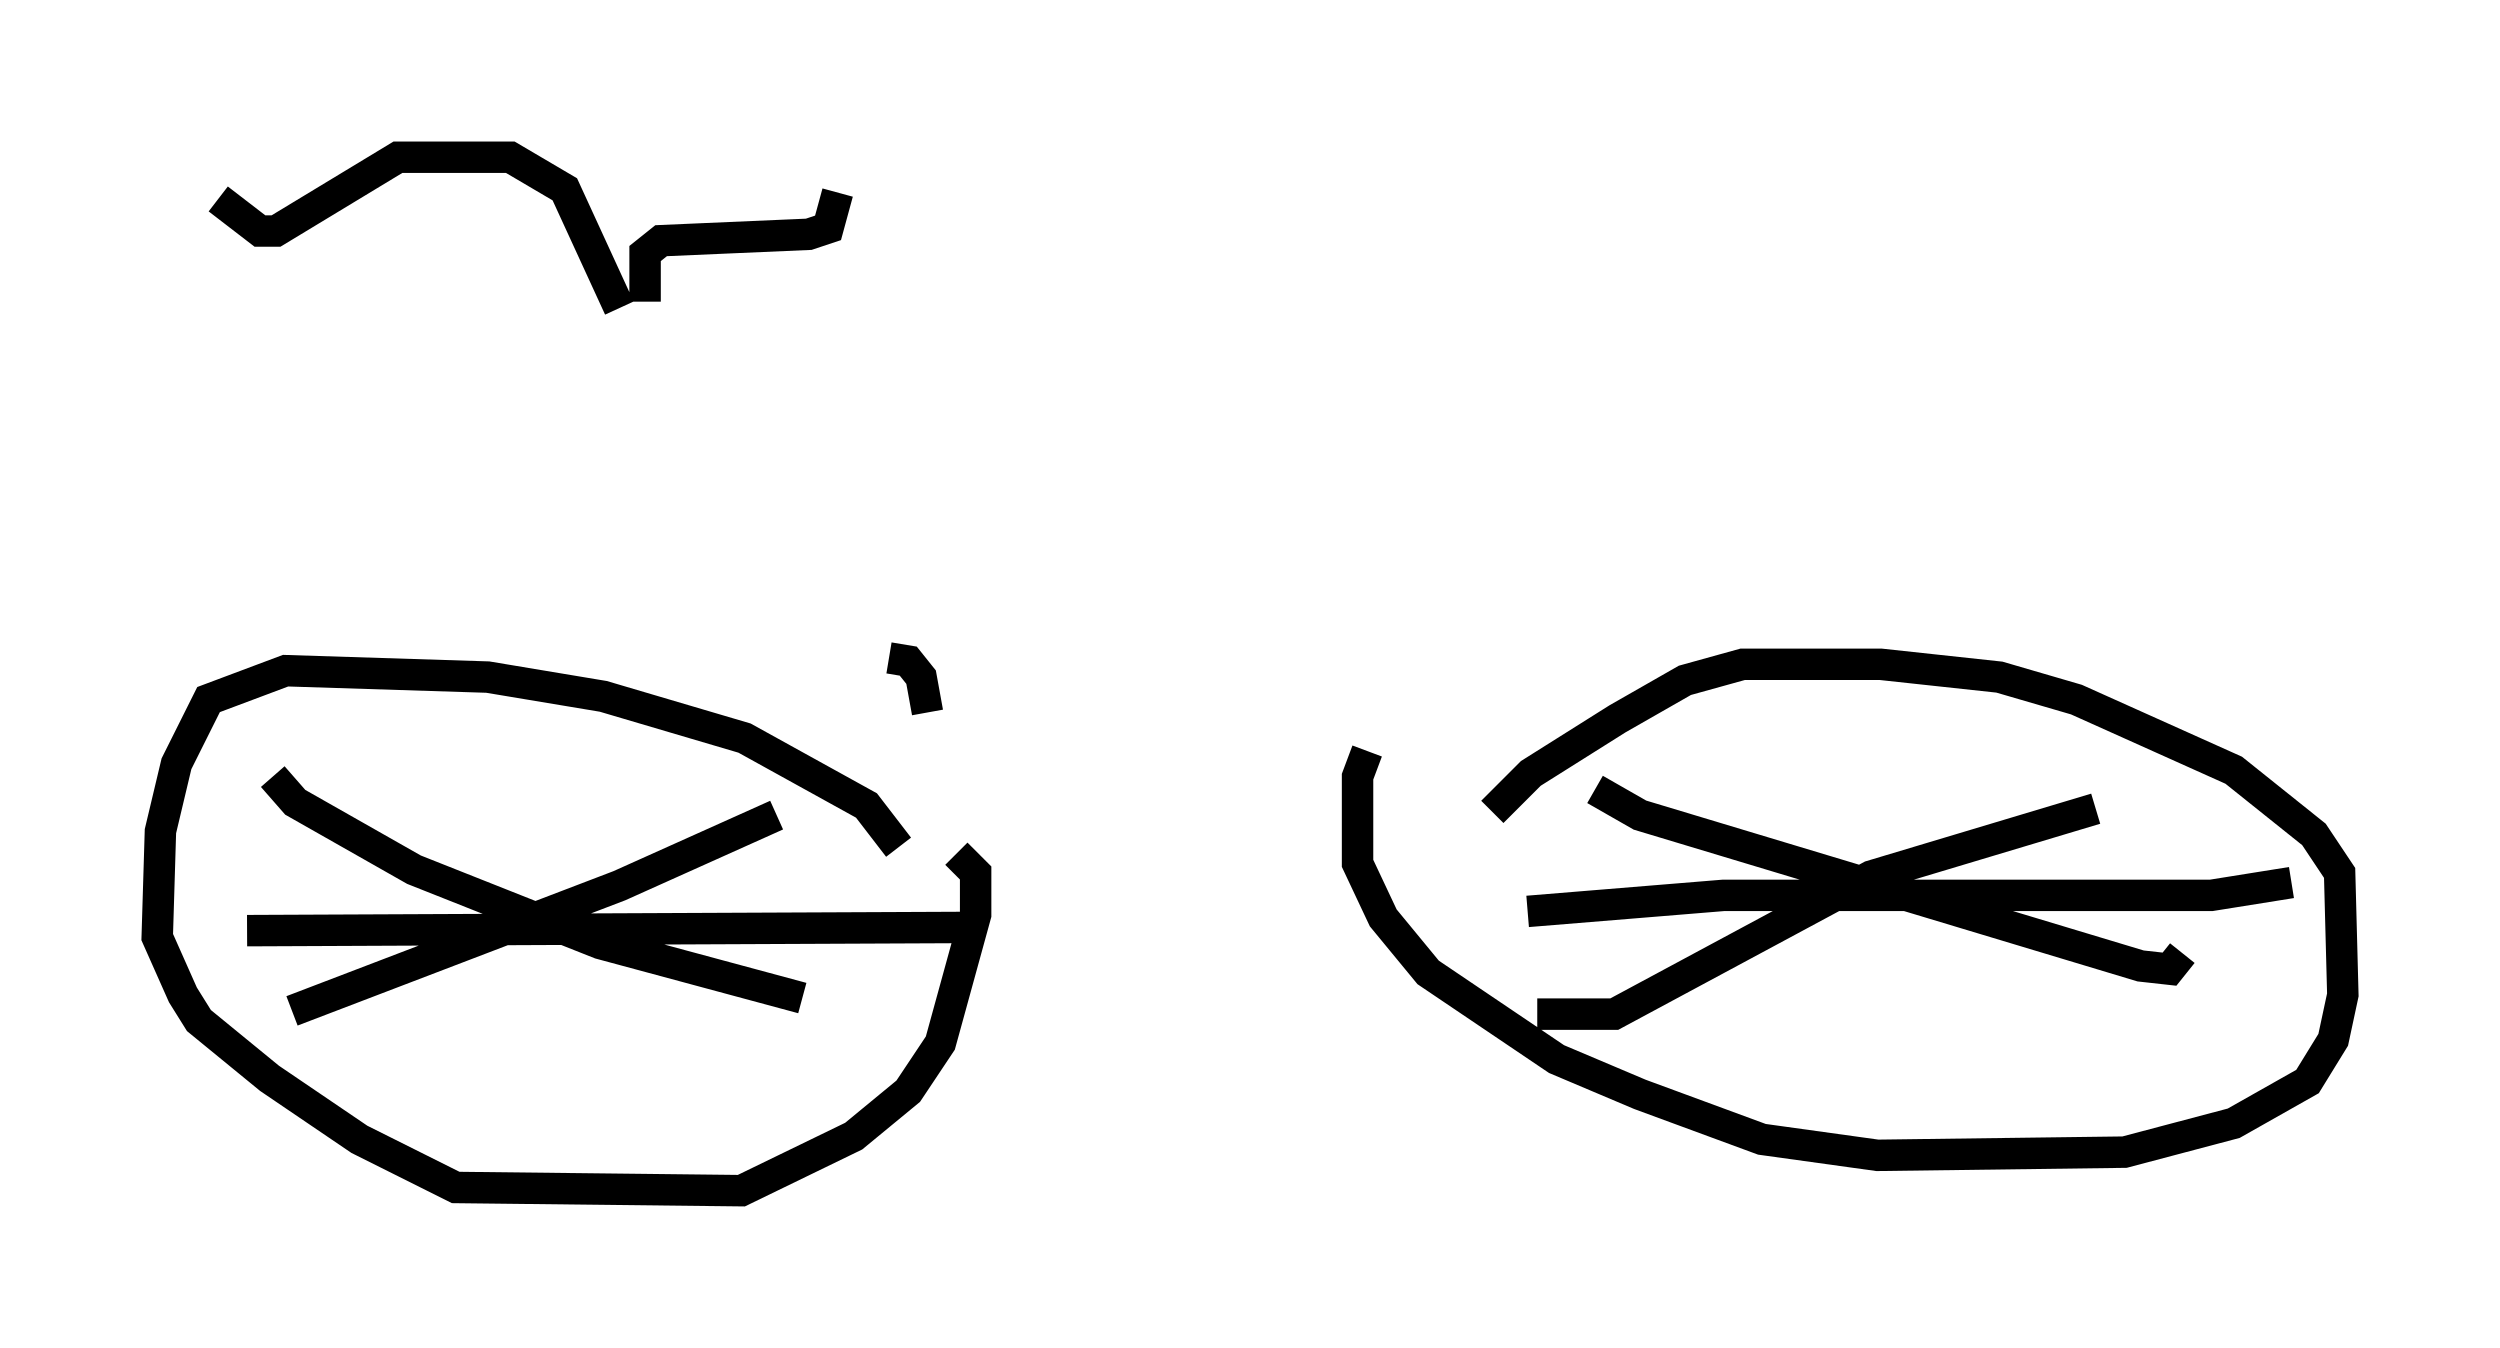 <?xml version="1.0" encoding="utf-8" ?>
<svg baseProfile="full" height="42.871" version="1.1" width="79.52" xmlns="http://www.w3.org/2000/svg" xmlns:ev="http://www.w3.org/2001/xml-events" xmlns:xlink="http://www.w3.org/1999/xlink"><defs /><rect fill="white" height="42.871" width="79.52" x="0" y="0" /><path d="M28.582, 29.194 m0.0, -2.246 l-1.021, -1.327 -3.879, -2.144 l-4.492, -1.327 -3.675, -0.613 l-6.431, -0.204 -2.45, 0.919 l-1.021, 2.042 -0.51, 2.144 l-0.102, 3.369 0.817, 1.838 l0.51, 0.817 2.246, 1.838 l2.858, 1.94 3.063, 1.531 l9.086, 0.102 3.573, -1.735 l1.735, -1.429 1.021, -1.531 l1.123, -4.083 0.0, -1.327 l-0.613, -0.613 m13.067, -3.267 l-0.306, 0.817 0.0, 2.756 l0.817, 1.735 1.429, 1.735 l4.083, 2.756 2.654, 1.123 l3.879, 1.429 3.675, 0.51 l7.861, -0.102 3.471, -0.919 l2.348, -1.327 0.817, -1.327 l0.306, -1.429 -0.102, -3.879 l-0.817, -1.225 -2.552, -2.042 l-5.002, -2.246 -2.45, -0.715 l-3.777, -0.408 -4.39, 0.0 l-1.838, 0.51 -2.144, 1.225 l-2.756, 1.735 -1.225, 1.225 m-38.792, -1.123 l0.715, 0.817 3.777, 2.144 l5.921, 2.348 6.431, 1.735 m-0.817, -5.819 l-5.002, 2.246 -10.413, 3.981 m-1.429, -2.552 l22.867, -0.102 m20.009, -4.39 l1.429, 0.817 15.925, 4.798 l0.919, 0.102 0.408, -0.51 m-2.756, -4.594 l-7.146, 2.144 -8.167, 4.39 l-2.45, 0.0 m-0.306, -3.267 l6.227, -0.51 15.517, 0.0 l2.552, -0.408 m-53.186, -18.273 l-1.735, -3.777 -1.735, -1.021 l-3.573, 0.0 -3.879, 2.348 l-0.51, 0.0 -1.327, -1.021 m13.577, 3.267 l0.0, -1.531 0.51, -0.408 l4.696, -0.204 0.613, -0.204 l0.306, -1.123 m1.633, 14.802 l0.613, 0.102 0.408, 0.51 l0.204, 1.123 " fill="none" stroke="black" stroke-width="1" /></svg>